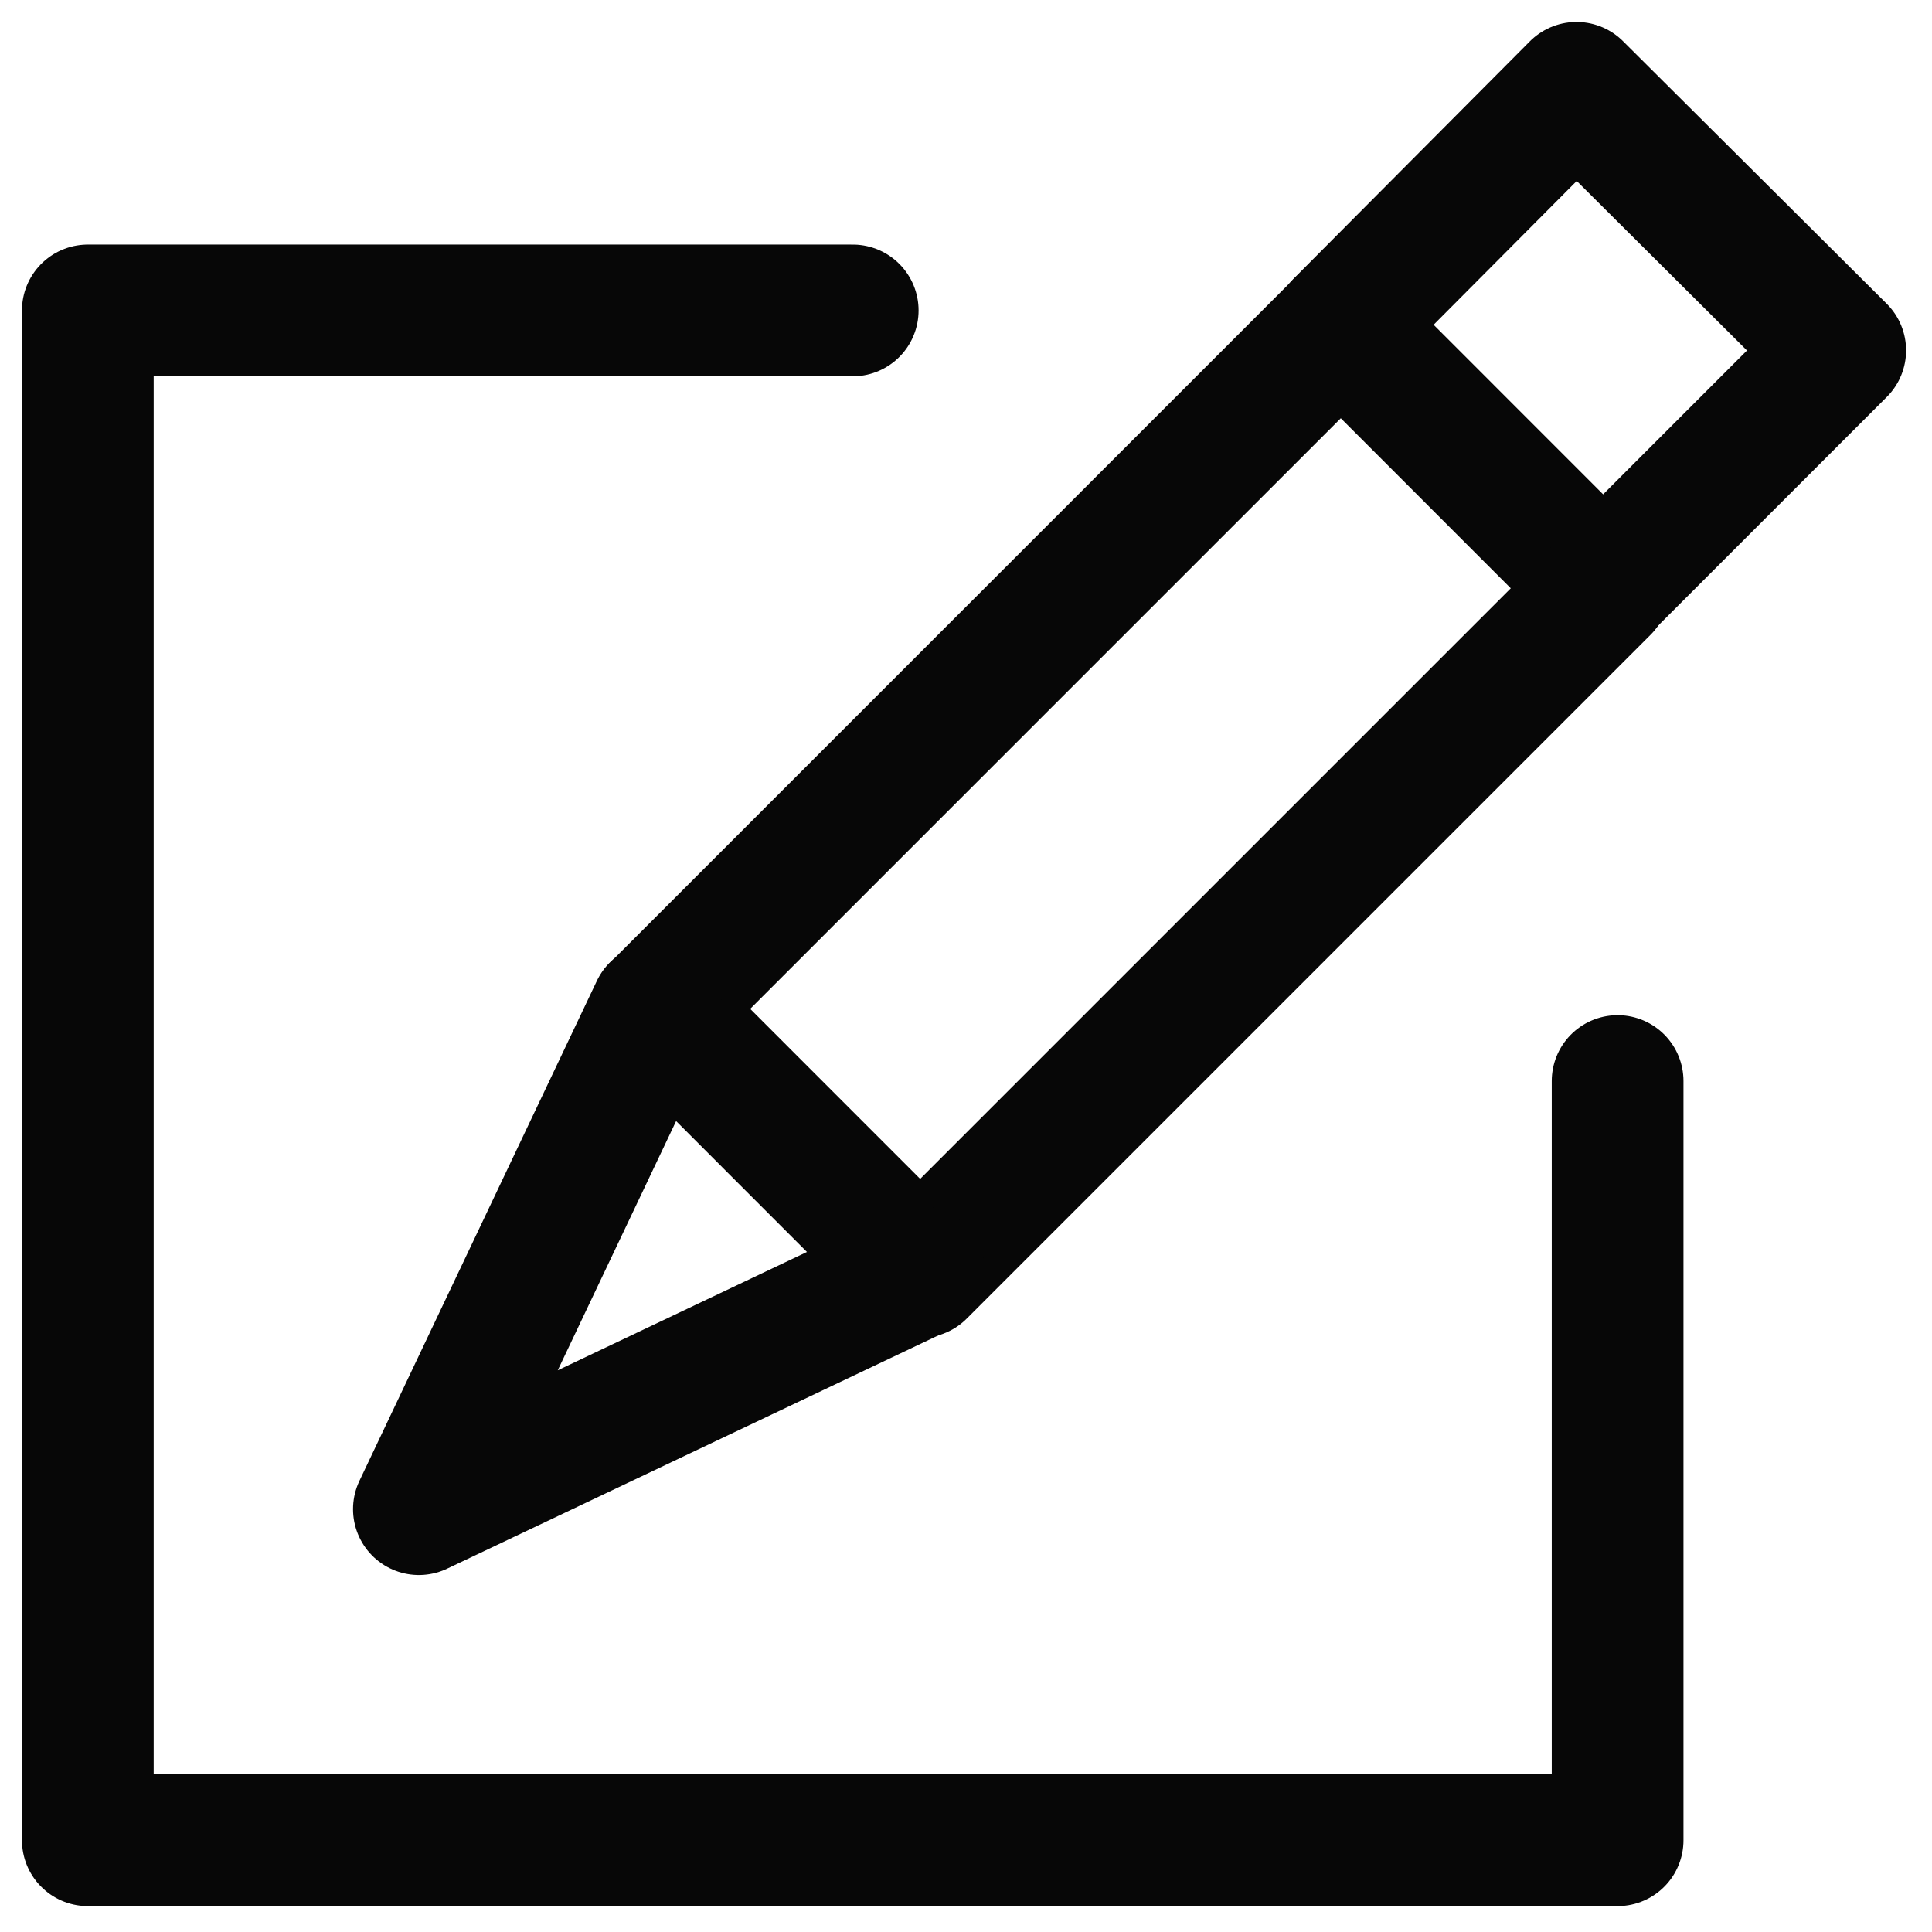 <svg width="22" height="22" viewBox="0 0 22 22" fill="none" xmlns="http://www.w3.org/2000/svg">
<path d="M18.264 6.699L15.268 3.702L7.482 11.488L10.478 14.485L18.264 6.699Z" stroke="#070707" stroke-width="1.5" stroke-linecap="round" stroke-linejoin="round"/>
<path d="M15.261 3.704L17.952 1L20.955 3.99L18.251 6.694" stroke="#070707" stroke-width="1.5" stroke-linecap="round" stroke-linejoin="round"/>
<path d="M7.474 11.491L4.77 17.185L10.464 14.481" stroke="#070707" stroke-width="1.5" stroke-linecap="round" stroke-linejoin="round"/>
<path d="M9.71 3.535H1V20.955H18.42V12.31" stroke="#070707" stroke-width="1.5" stroke-linecap="round" stroke-linejoin="round"/>
</svg>
